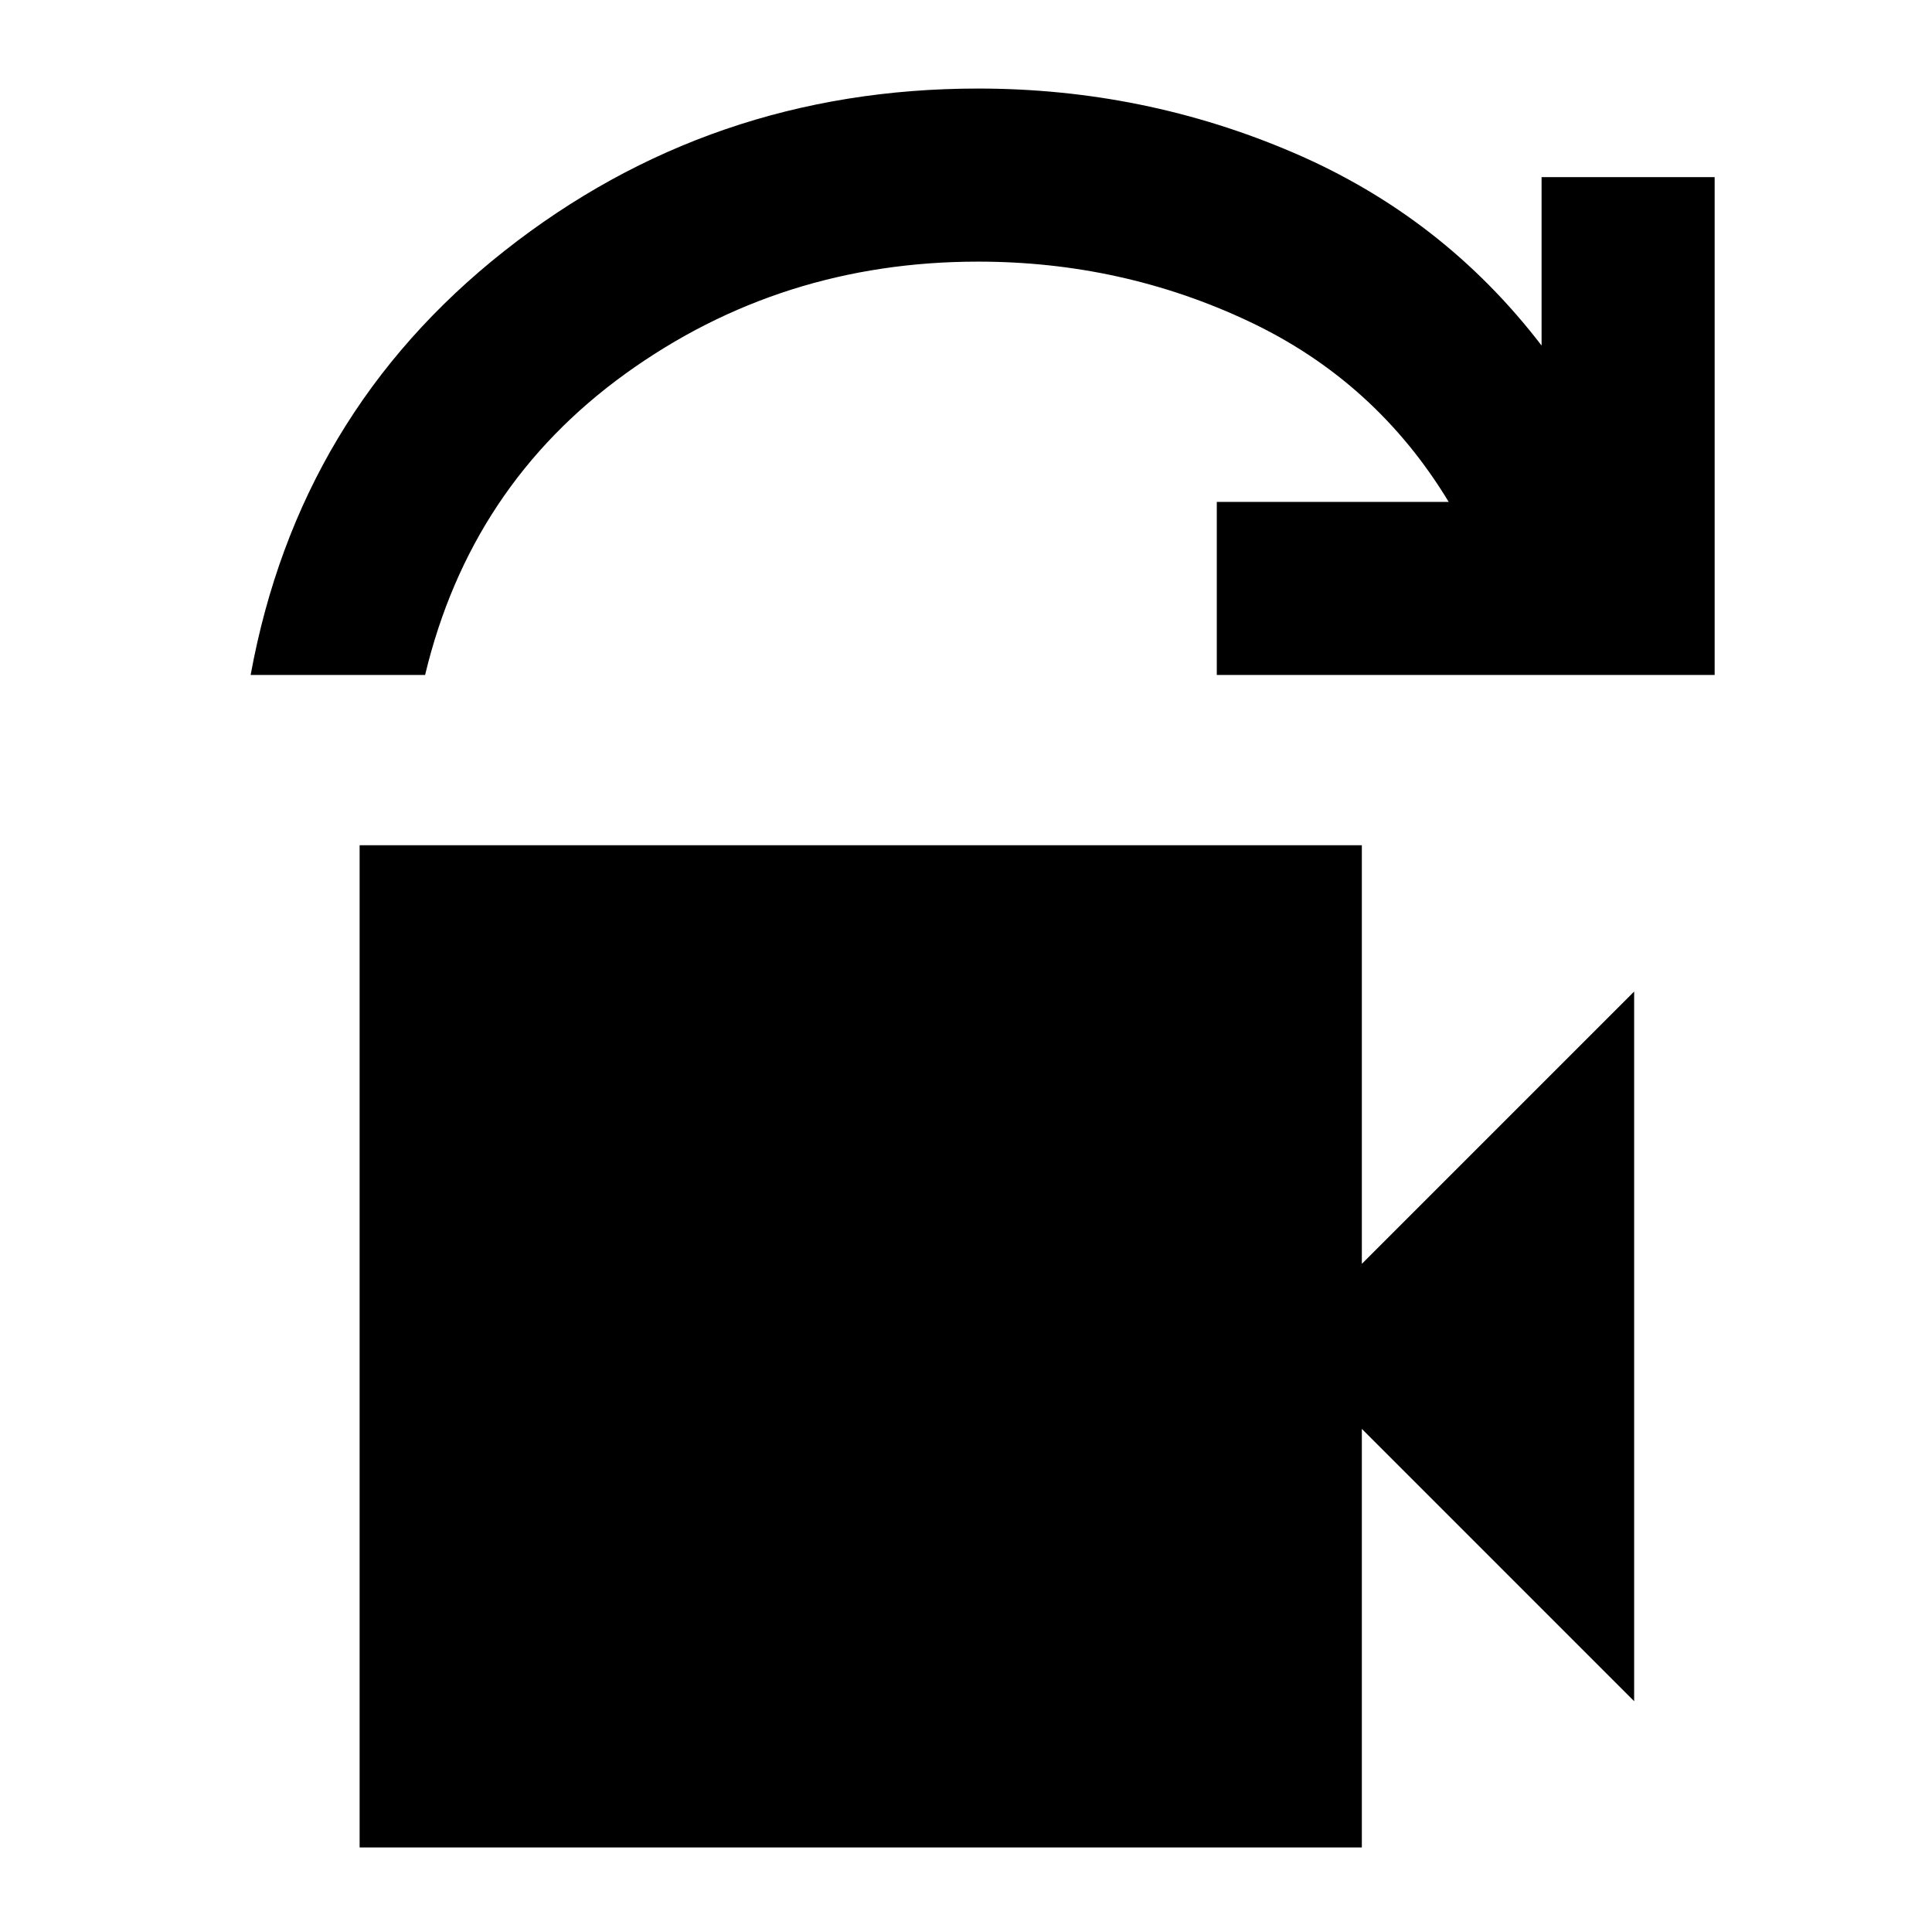 <svg xmlns="http://www.w3.org/2000/svg" height="24" viewBox="0 -960 960 960" width="24"><path d="M124.54-624.61q23.77-129.93 126.04-210.66Q352.85-916 486-916q82.46 0 156.73 31.89Q717-852.23 766-788.3V-872h86v247.39H604.62v-86h115.23q-36.31-60-99.31-89.7Q557.54-830 486-830q-98 0-175.12 55.62-77.11 55.61-99.65 149.77h-86.69ZM178.69-42v-498h498v208L812-467.31v352.62L676.69-250v208h-498Z"/></svg>